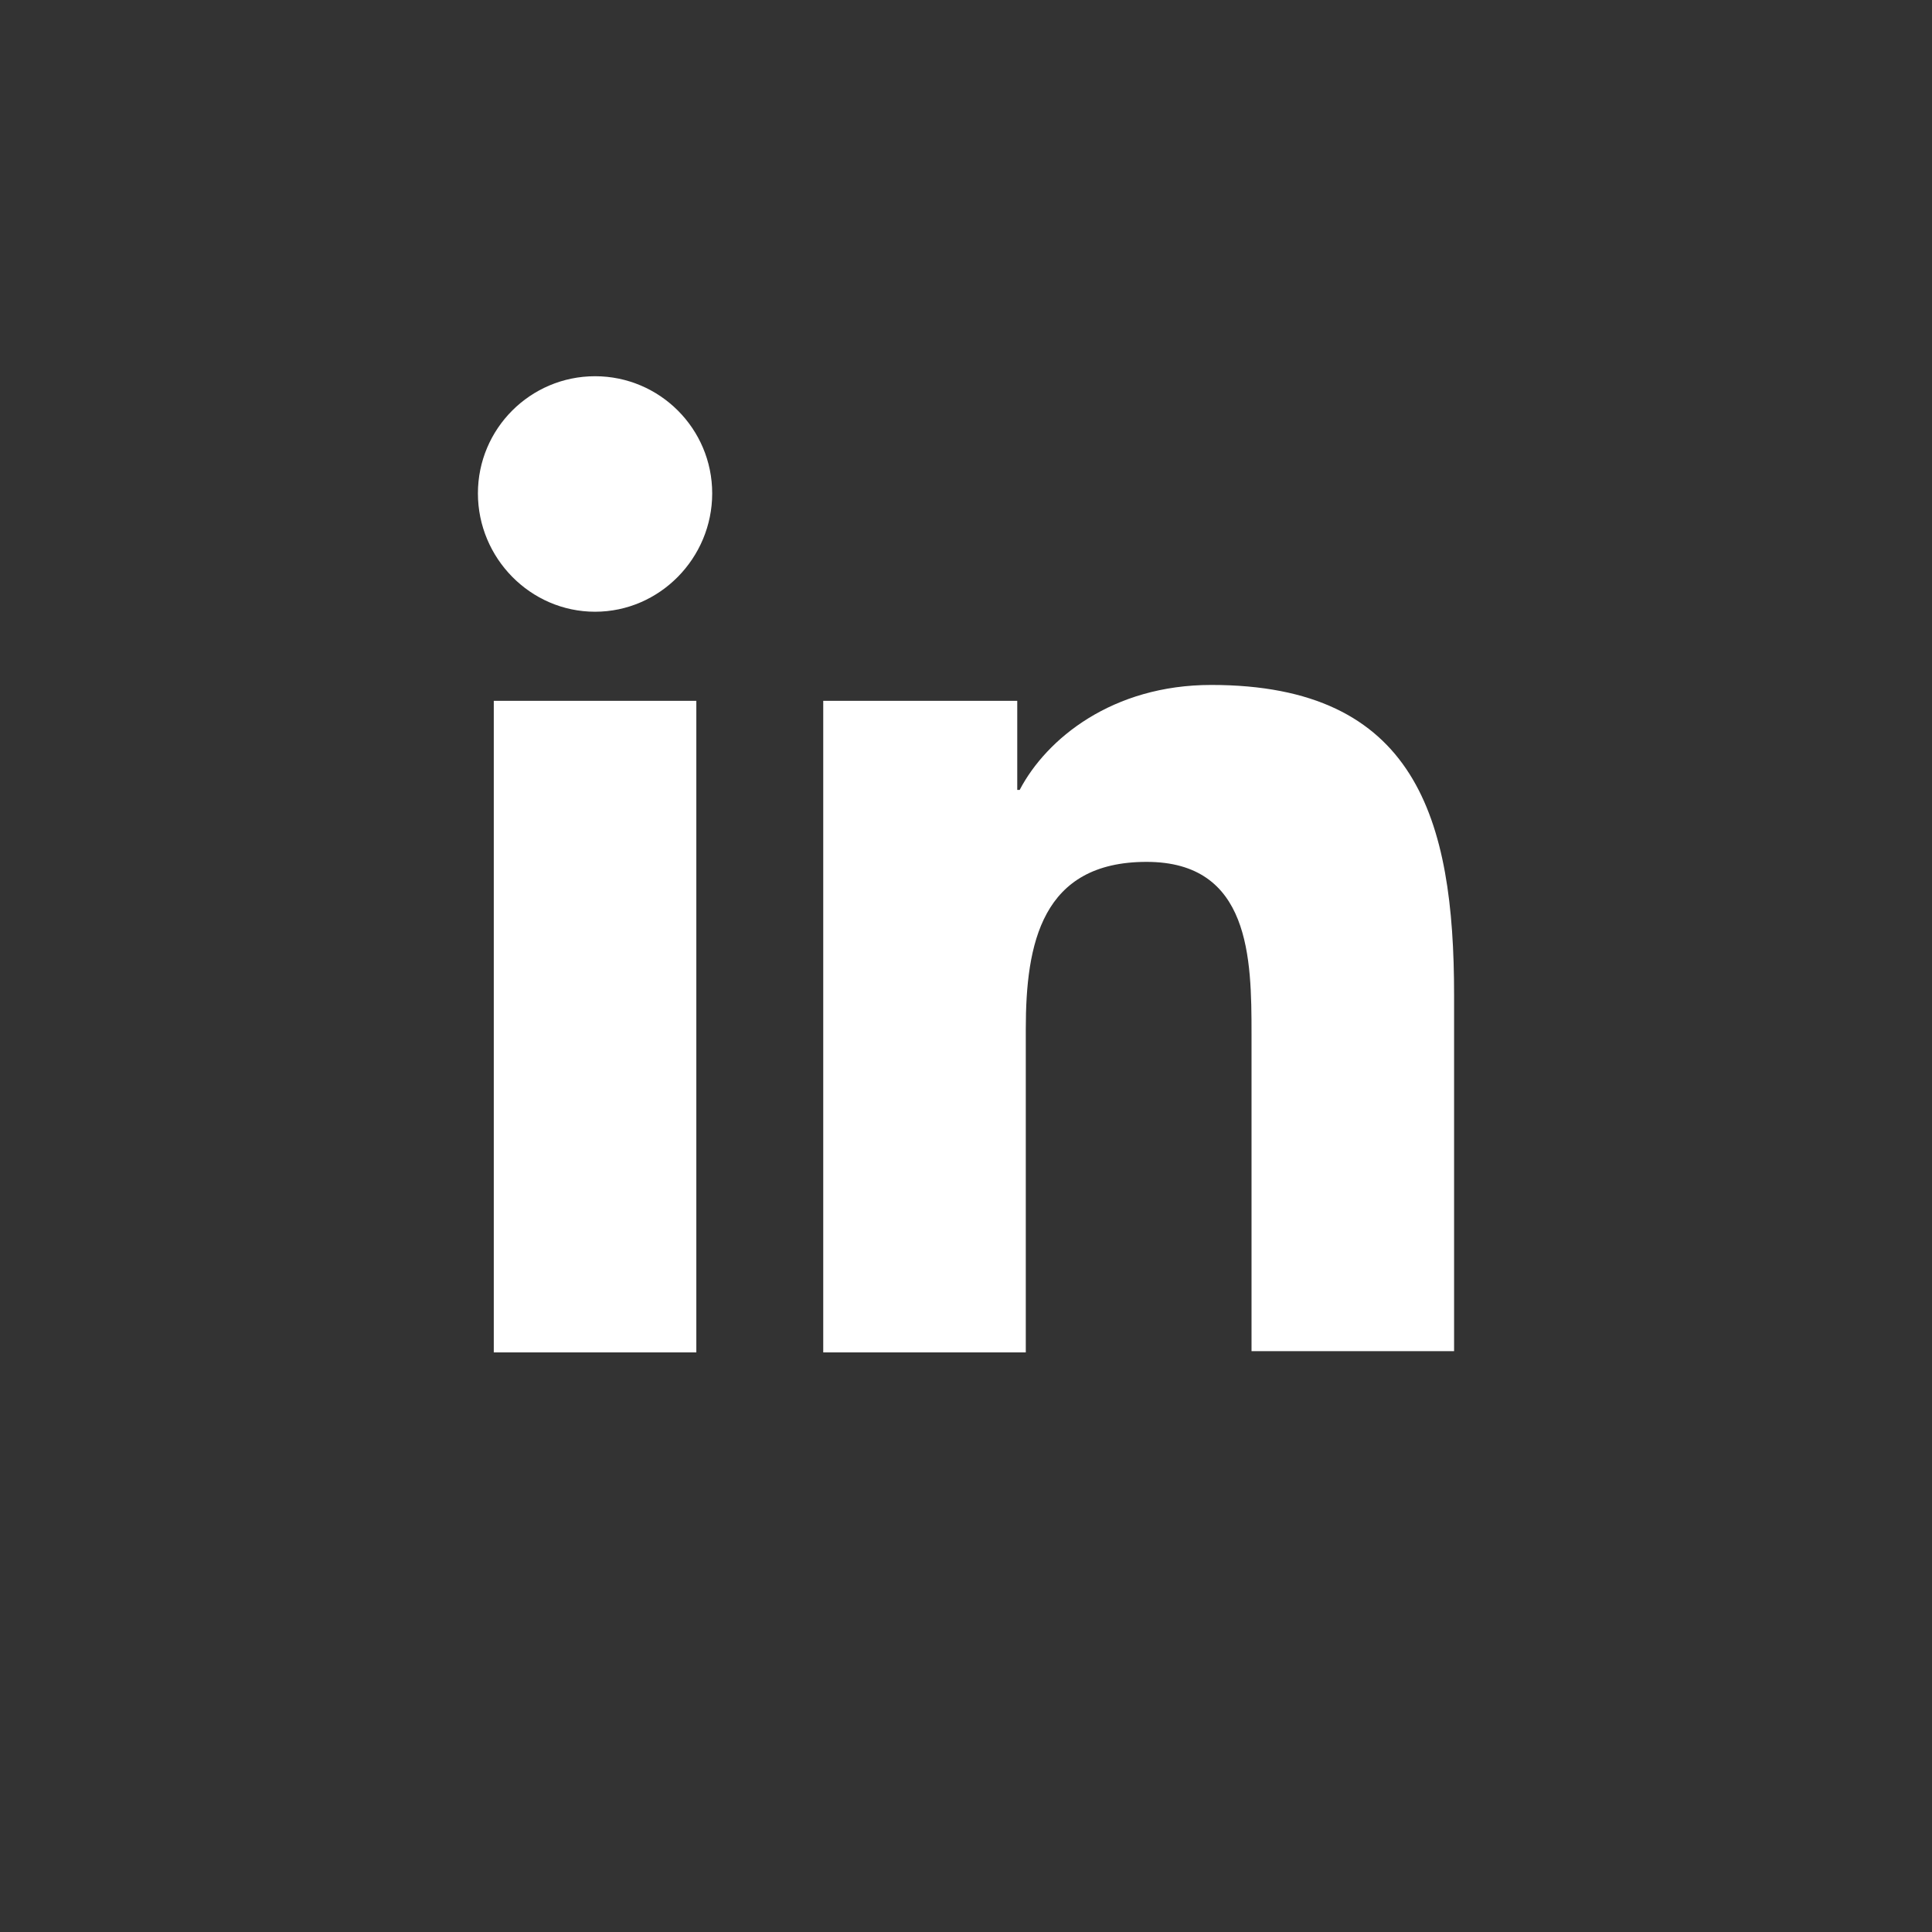 <svg width="38" height="38" viewBox="0 0 38 38" fill="none" xmlns="http://www.w3.org/2000/svg">
<rect x="0" y="0" width="38" height="38" fill="#333333" stroke="none"/>
<path d="M28.6 26.6V19.568C28.6 16.112 27.856 13.472 23.824 13.472C21.88 13.472 20.584 14.528 20.056 15.536H20.008V13.784H16.192V26.6H20.176V20.24C20.176 18.56 20.488 16.952 22.552 16.952C24.592 16.952 24.616 18.848 24.616 20.336V26.576H28.6V26.6ZM9.712 13.784H13.696V26.6H9.712V13.784ZM11.704 7.4C10.432 7.4 9.4 8.432 9.4 9.704C9.4 10.976 10.432 12.032 11.704 12.032C12.976 12.032 14.008 10.976 14.008 9.704C14.008 8.432 12.976 7.4 11.704 7.4Z" fill="white"/>
</svg>
